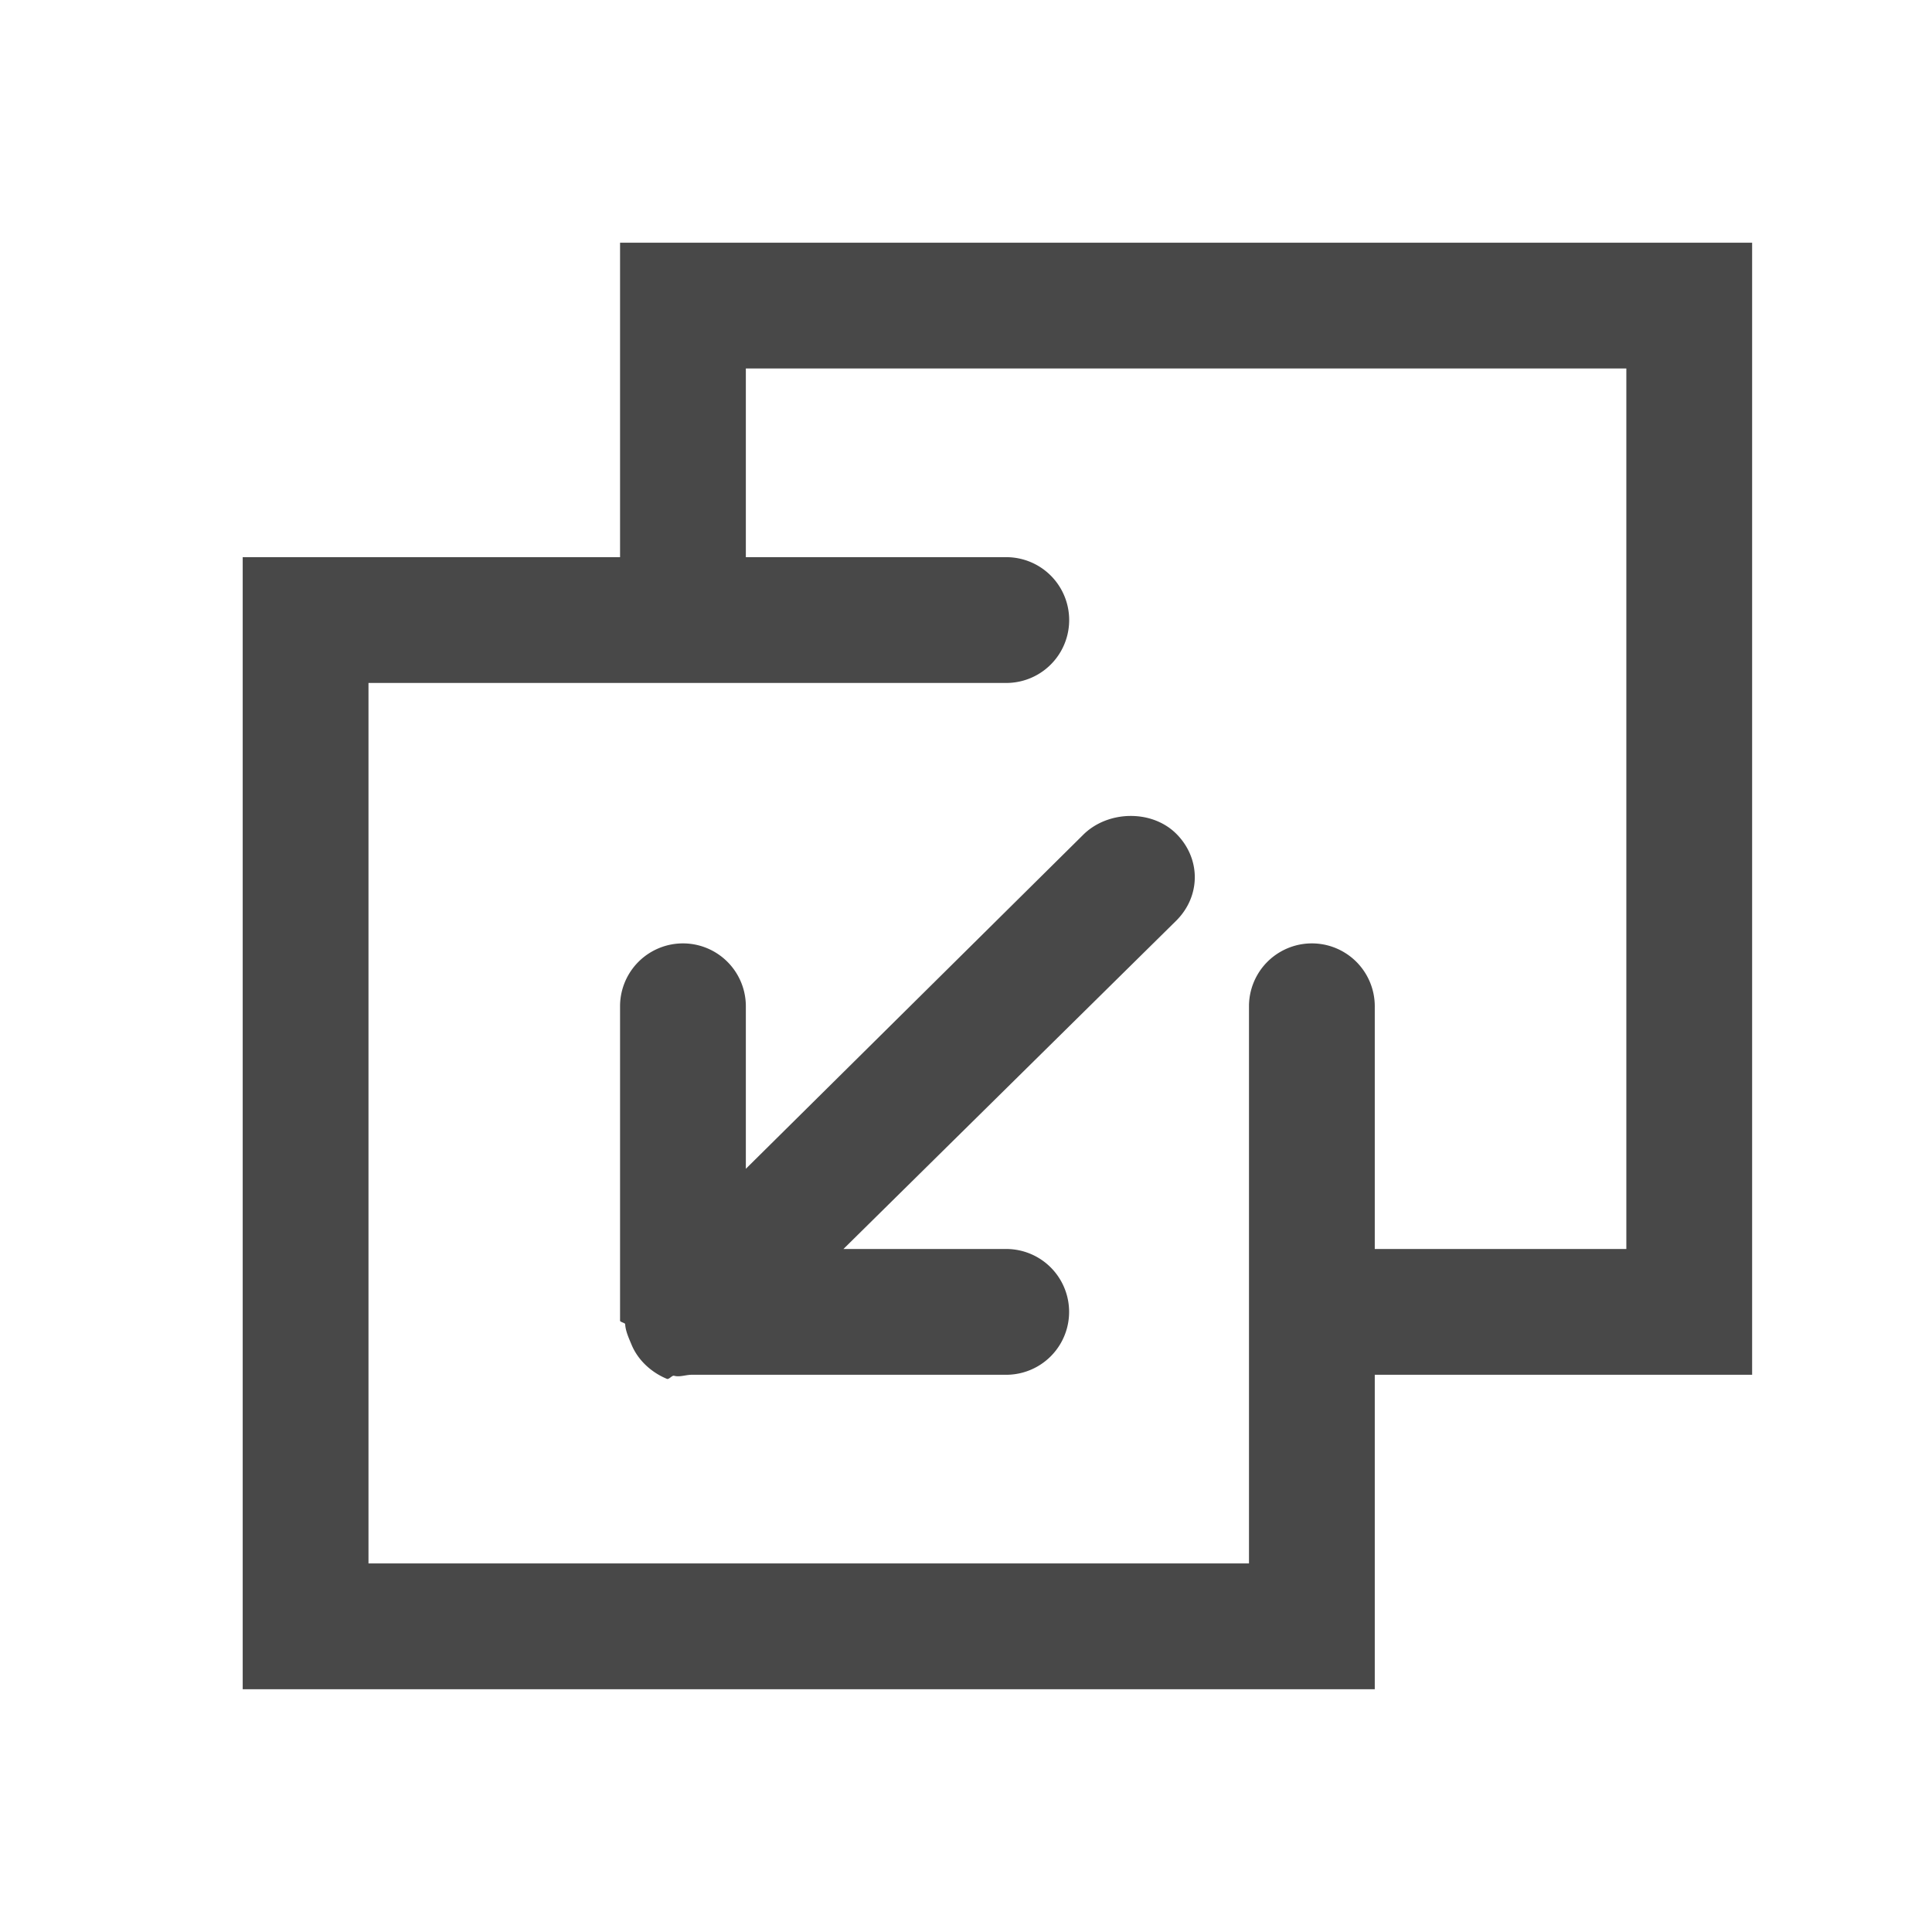 <?xml version="1.0" standalone="no"?><!DOCTYPE svg PUBLIC "-//W3C//DTD SVG 1.1//EN" "http://www.w3.org/Graphics/SVG/1.1/DTD/svg11.dtd"><svg t="1711073938470" class="icon" viewBox="0 0 1024 1024" version="1.1" xmlns="http://www.w3.org/2000/svg" p-id="3409" xmlns:xlink="http://www.w3.org/1999/xlink" width="256" height="256"><path d="M328.644 128.638v166.672h-200.007v600.02h600.02v-166.672h200.007v-600.02h-600.02z m533.351 533.351h-133.338V533.351a33.334 33.334 0 1 0-66.669 0v295.31h-466.682v-466.682H533.351a33.334 33.334 0 1 0 0-66.669h-138.038v-100.003h466.682v466.682z" p-id="3410" fill="#484848"></path><path d="M395.313 533.351a33.334 33.334 0 1 0-66.669 0v166.672c0 0.667 2.667 1.167 2.7 1.767 0.2 3.7 1.933 7.434 3.367 10.867 3.4 8.267 10.534 14.767 18.767 18.167 1.133 0.467 2.667-1.967 3.833-1.633 2.933 0.833 6.134-0.533 9.334-0.533h166.672a33.334 33.334 0 1 0 0-66.669h-86.269l176.439-174.072c13.034-13.034 13.034-32.934 0-45.968s-36.468-12.434-49.468 0.6l-178.706 176.939V533.351z" p-id="3411" fill="#484848"></path></svg>